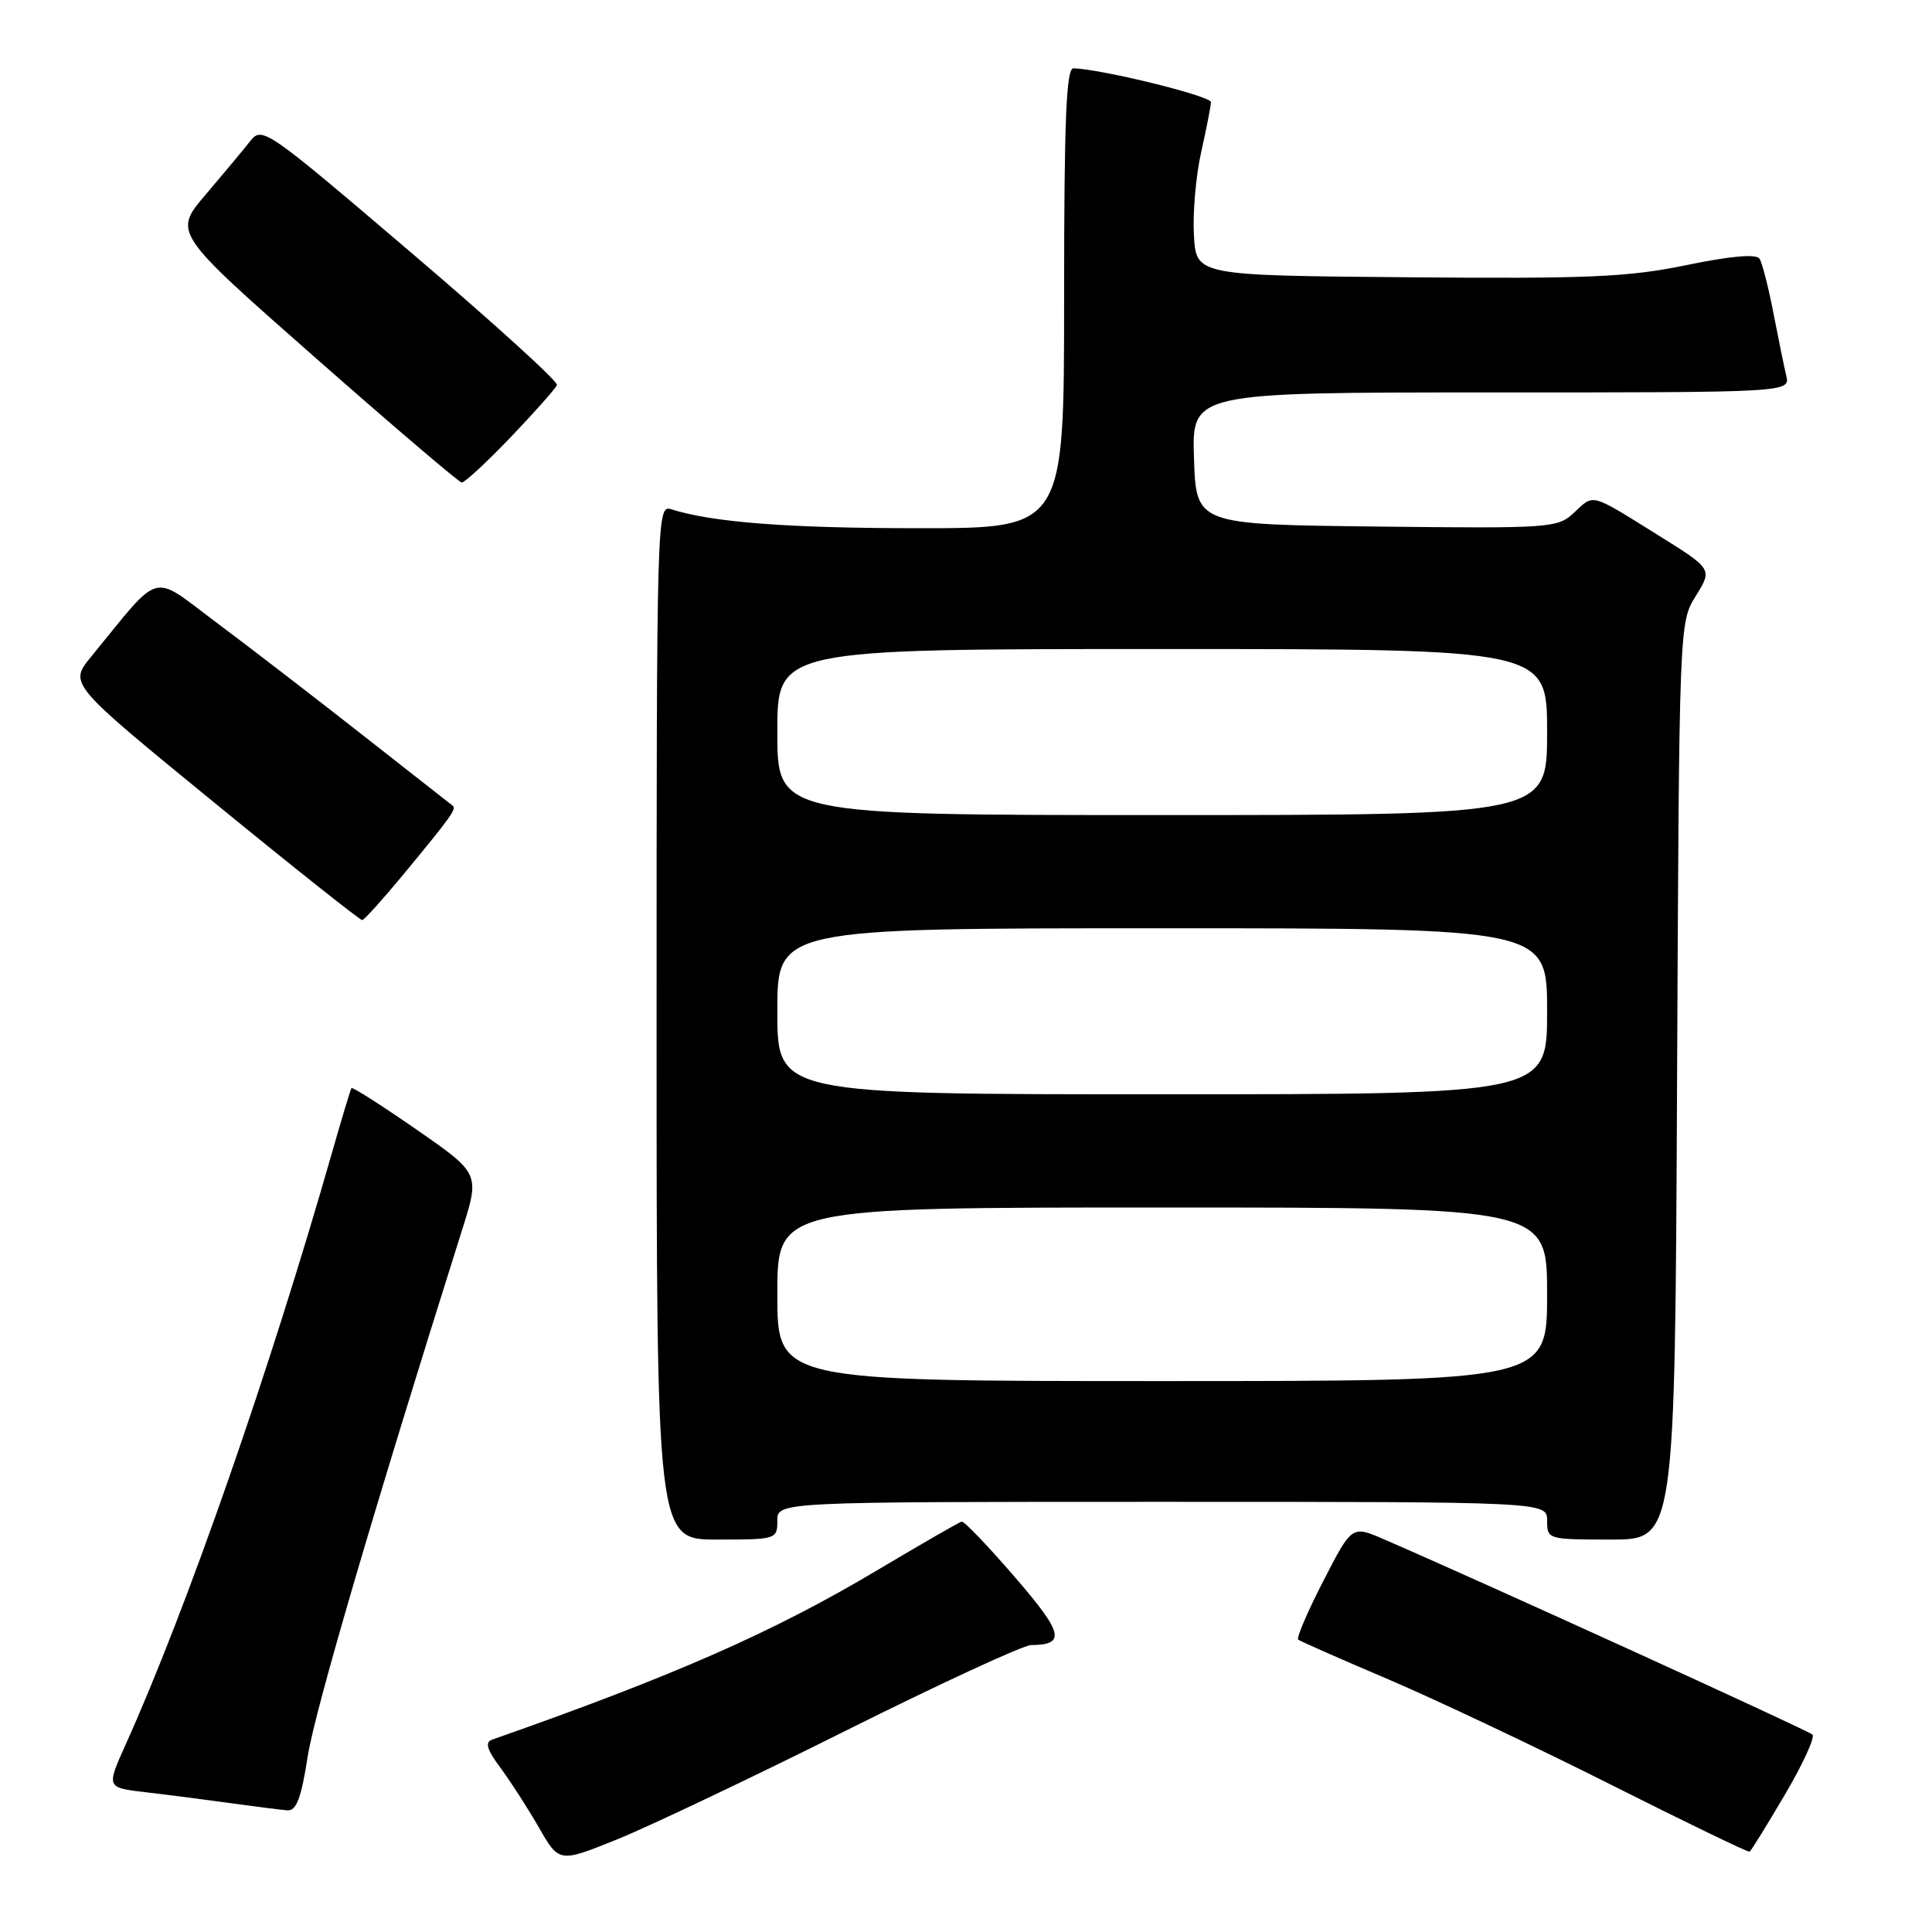 <?xml version="1.0" encoding="UTF-8" standalone="no"?>
<!DOCTYPE svg PUBLIC "-//W3C//DTD SVG 1.1//EN" "http://www.w3.org/Graphics/SVG/1.1/DTD/svg11.dtd" >
<svg xmlns="http://www.w3.org/2000/svg" xmlns:xlink="http://www.w3.org/1999/xlink" version="1.1" viewBox="0 0 256 256">
 <g >
 <path fill="currentColor"
d=" M 112.12 229.30 C 124.57 223.09 135.59 217.99 136.62 217.98 C 141.27 217.95 140.90 216.41 134.47 208.97 C 130.92 204.86 127.76 201.55 127.43 201.62 C 127.11 201.69 122.11 204.57 116.31 208.02 C 102.46 216.27 89.49 221.98 65.19 230.52 C 64.23 230.86 64.53 231.85 66.31 234.24 C 67.64 236.03 69.94 239.60 71.41 242.16 C 74.09 246.83 74.09 246.83 81.79 243.72 C 86.03 242.00 99.68 235.52 112.12 229.30 Z  M 236.49 237.83 C 238.87 233.80 240.52 230.20 240.16 229.84 C 239.60 229.29 196.21 209.51 183.32 203.94 C 179.13 202.13 179.13 202.13 175.34 209.50 C 173.25 213.56 171.76 217.05 172.02 217.26 C 172.28 217.47 177.68 219.85 184.00 222.54 C 190.32 225.24 203.60 231.52 213.50 236.50 C 223.40 241.48 231.65 245.47 231.83 245.36 C 232.02 245.26 234.11 241.87 236.49 237.83 Z  M 40.77 232.75 C 41.71 226.71 49.60 199.80 61.22 163.00 C 63.59 155.50 63.59 155.50 55.20 149.68 C 50.58 146.48 46.70 144.00 46.57 144.18 C 46.45 144.36 45.31 148.10 44.06 152.50 C 35.67 181.85 24.78 213.11 16.64 231.18 C 14.08 236.87 14.08 236.87 19.29 237.48 C 22.16 237.81 27.20 238.46 30.50 238.92 C 33.80 239.38 37.21 239.81 38.07 239.88 C 39.27 239.97 39.91 238.30 40.77 232.75 Z  M 103.00 201.50 C 103.00 199.00 103.00 199.00 154.00 199.00 C 205.00 199.00 205.00 199.00 205.00 201.50 C 205.00 203.97 205.10 204.00 213.47 204.00 C 221.94 204.00 221.94 204.00 222.22 143.25 C 222.50 82.58 222.50 82.50 224.71 78.95 C 226.91 75.41 226.91 75.41 219.77 70.95 C 210.63 65.26 211.24 65.43 208.59 67.91 C 206.40 69.97 205.61 70.03 182.42 69.77 C 158.50 69.50 158.50 69.50 158.21 60.75 C 157.92 52.00 157.92 52.00 197.57 52.00 C 237.22 52.00 237.22 52.00 236.68 49.75 C 236.39 48.51 235.62 44.75 234.97 41.39 C 234.32 38.04 233.50 34.83 233.15 34.28 C 232.72 33.62 229.39 33.91 223.50 35.12 C 215.78 36.72 210.53 36.95 186.50 36.74 C 158.50 36.50 158.50 36.50 158.20 31.17 C 158.03 28.24 158.46 23.29 159.16 20.17 C 159.86 17.05 160.44 14.07 160.46 13.54 C 160.49 12.73 146.13 9.19 142.25 9.05 C 141.28 9.01 141.00 15.74 141.00 39.50 C 141.00 70.00 141.00 70.00 121.75 69.99 C 104.44 69.99 94.41 69.22 88.90 67.47 C 87.04 66.88 87.00 68.48 87.00 135.43 C 87.00 204.00 87.00 204.00 95.00 204.00 C 102.87 204.00 103.00 203.96 103.00 201.50 Z  M 53.50 115.81 C 59.88 108.09 60.53 107.17 59.96 106.74 C 59.71 106.55 54.33 102.33 48.00 97.36 C 41.67 92.39 32.96 85.68 28.64 82.46 C 19.87 75.91 21.54 75.45 12.05 87.05 C 9.14 90.61 9.14 90.61 28.32 106.29 C 38.87 114.92 47.73 121.95 48.00 121.92 C 48.27 121.89 50.75 119.14 53.50 115.81 Z  M 67.68 57.92 C 70.88 54.57 73.64 51.46 73.80 51.01 C 73.97 50.56 65.25 42.65 54.43 33.43 C 35.15 16.99 34.73 16.70 33.13 18.73 C 32.23 19.87 29.58 23.05 27.23 25.81 C 22.96 30.83 22.96 30.83 41.73 47.35 C 52.05 56.44 60.81 63.90 61.18 63.94 C 61.55 63.97 64.48 61.26 67.68 57.92 Z  M 103.00 171.50 C 103.00 160.00 103.00 160.00 154.00 160.00 C 205.00 160.00 205.00 160.00 205.00 171.50 C 205.00 183.00 205.00 183.00 154.00 183.00 C 103.00 183.00 103.00 183.00 103.00 171.50 Z  M 103.00 134.00 C 103.00 123.00 103.00 123.00 154.00 123.00 C 205.00 123.00 205.00 123.00 205.00 134.00 C 205.00 145.00 205.00 145.00 154.00 145.00 C 103.00 145.00 103.00 145.00 103.00 134.00 Z  M 103.00 97.00 C 103.00 86.00 103.00 86.00 154.00 86.00 C 205.00 86.00 205.00 86.00 205.00 97.00 C 205.00 108.00 205.00 108.00 154.00 108.00 C 103.00 108.00 103.00 108.00 103.00 97.00 Z "/>
</g>
</svg>